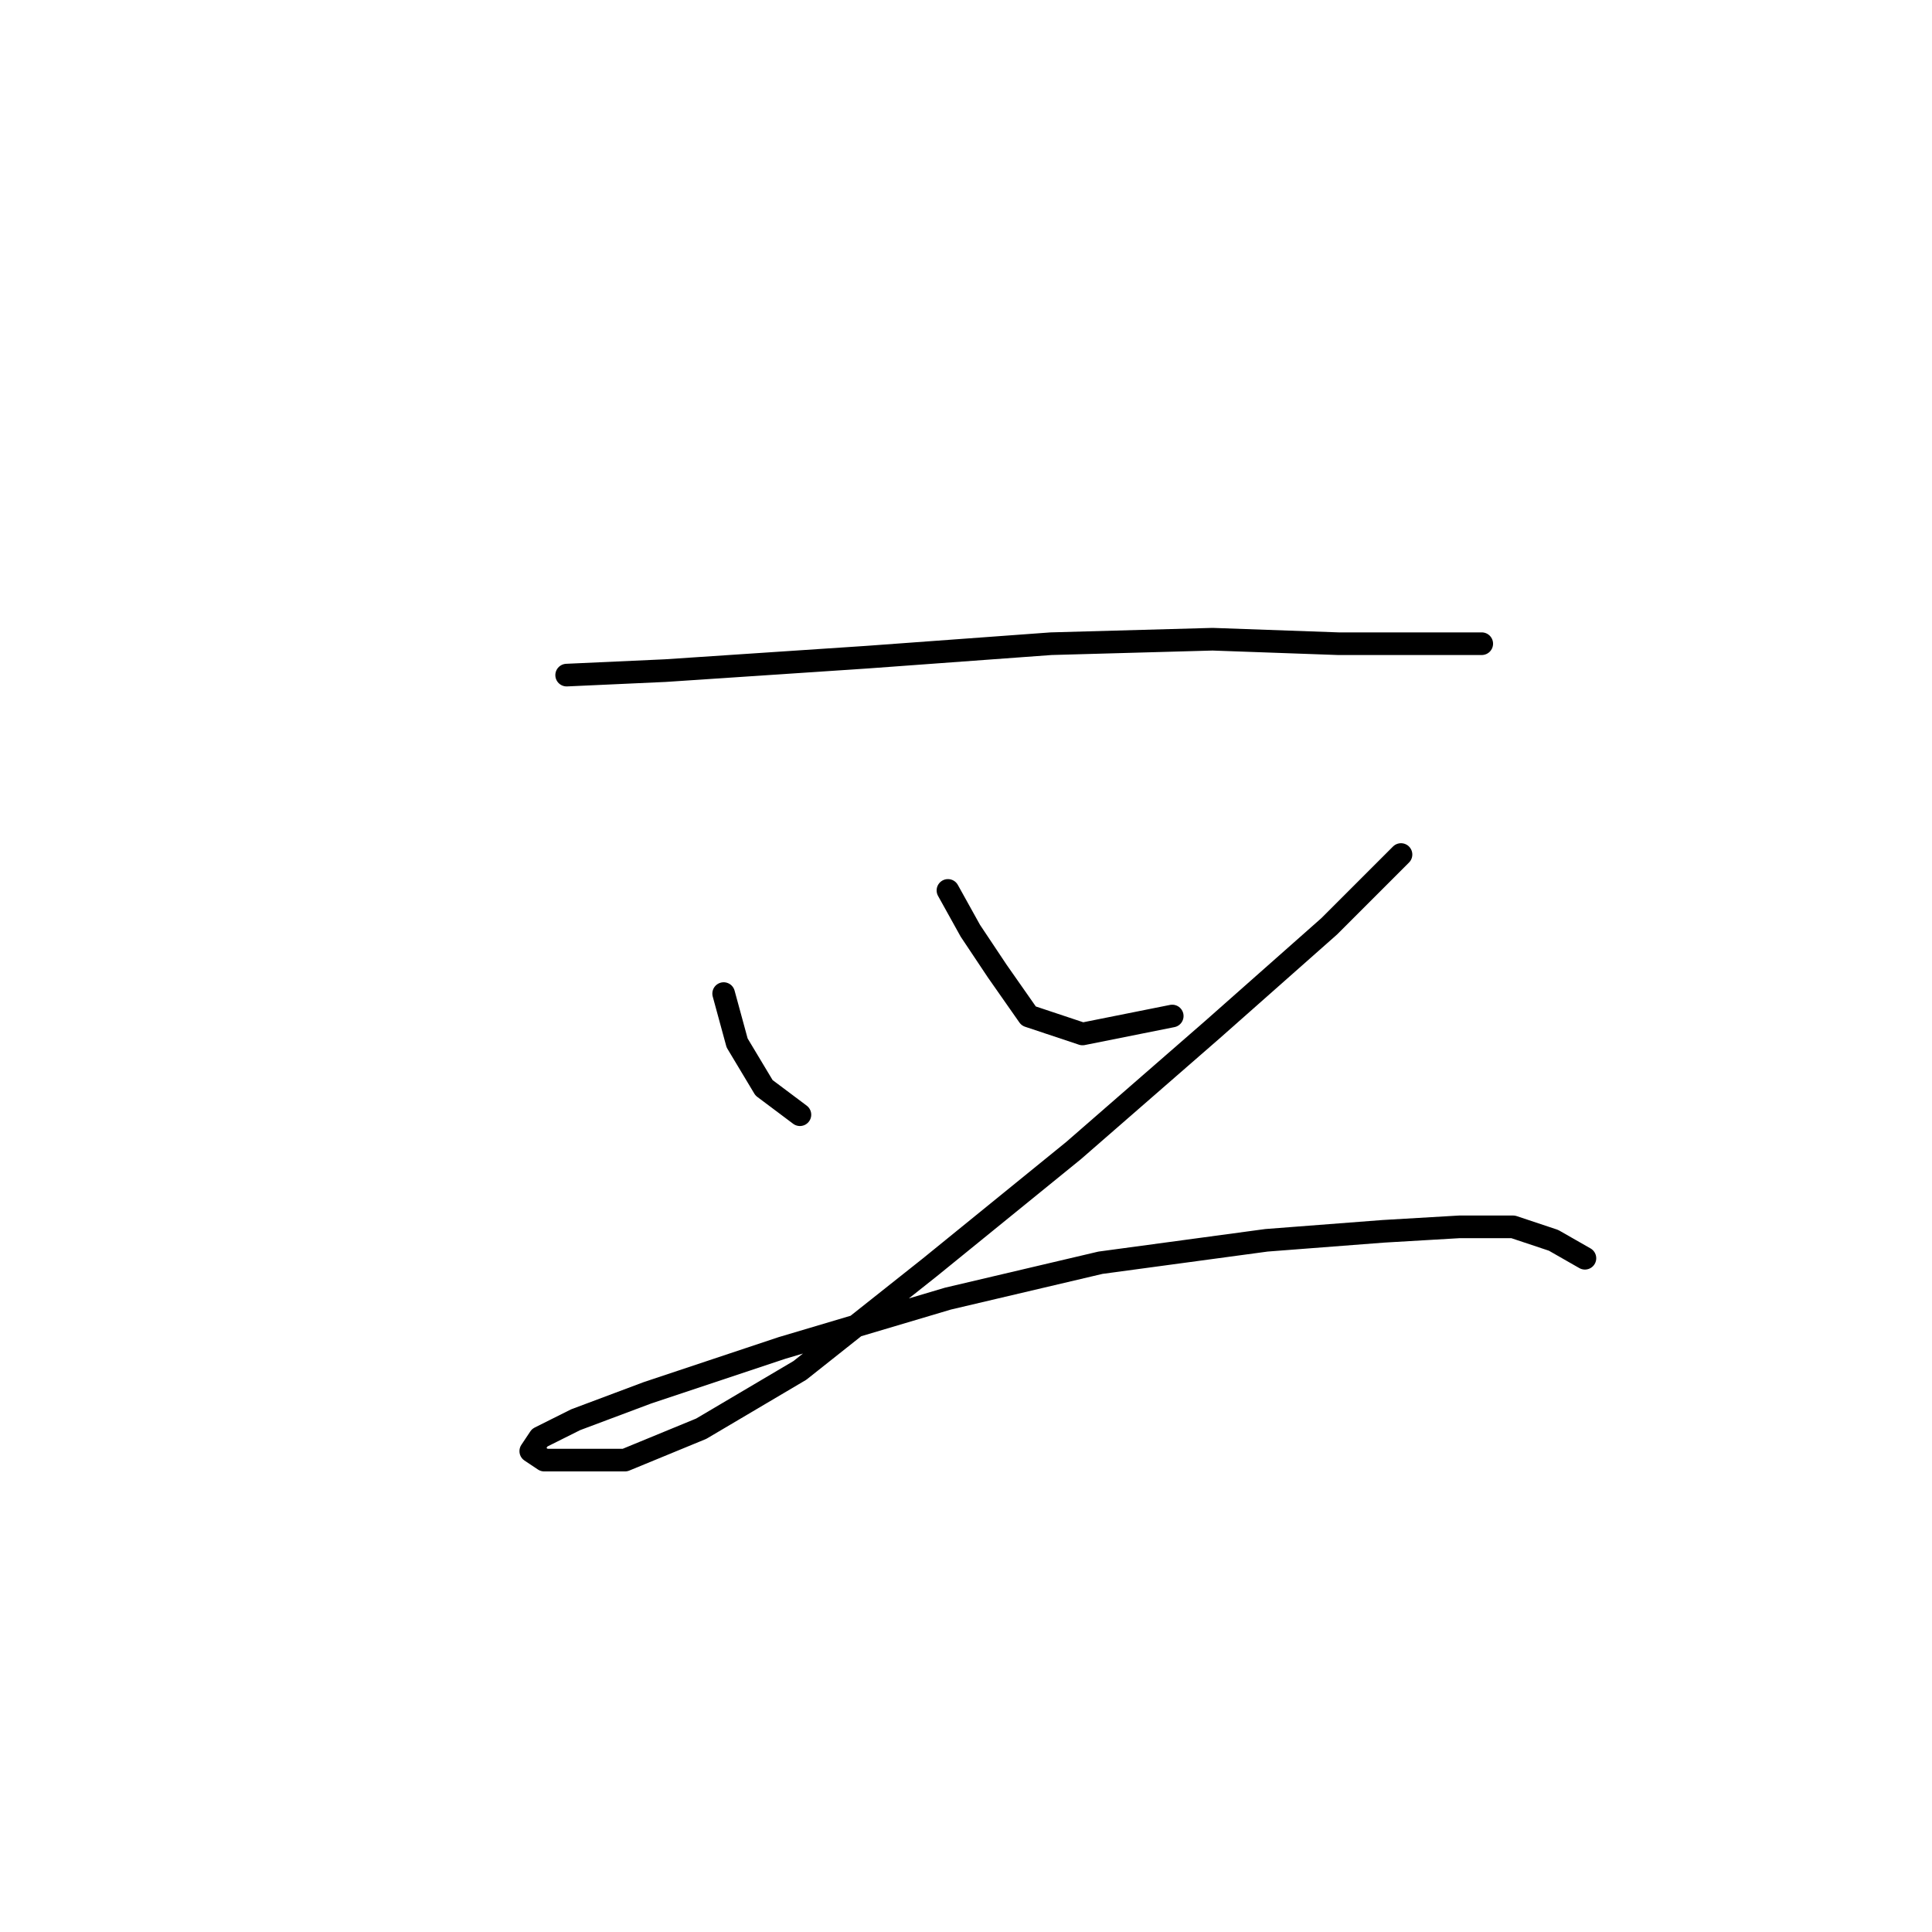 <?xml version="1.0" standalone="no"?>
    <svg width="256" height="256" xmlns="http://www.w3.org/2000/svg" version="1.1">
    <polyline stroke="black" stroke-width="3" stroke-linecap="round" fill="transparent" stroke-linejoin="round" points="75.085 89.455 88.162 88.86 114.909 87.077 139.278 85.294 160.676 84.7 177.319 85.294 187.423 85.294 192.773 85.294 196.339 85.294 196.339 85.294 " />
        <polyline stroke="black" stroke-width="3" stroke-linecap="round" fill="transparent" stroke-linejoin="round" points="95.889 131.656 97.672 138.194 101.238 144.138 105.993 147.704 105.993 147.704 " />
        <polyline stroke="black" stroke-width="3" stroke-linecap="round" fill="transparent" stroke-linejoin="round" points="125.608 117.985 128.579 123.335 132.146 128.684 136.306 134.628 143.439 137.005 155.327 134.628 155.327 134.628 " />
        <polyline stroke="black" stroke-width="3" stroke-linecap="round" fill="transparent" stroke-linejoin="round" points="185.64 113.23 176.13 122.74 160.676 136.411 142.25 152.459 123.23 167.913 105.993 181.584 92.917 189.311 82.812 193.471 76.274 193.471 72.113 193.471 70.33 192.283 71.519 190.5 76.274 188.122 85.784 184.556 103.615 178.612 125.608 172.074 145.817 167.319 167.809 164.347 183.263 163.158 193.367 162.564 200.5 162.564 205.849 164.347 210.01 166.724 210.01 166.724 " />
        </svg>